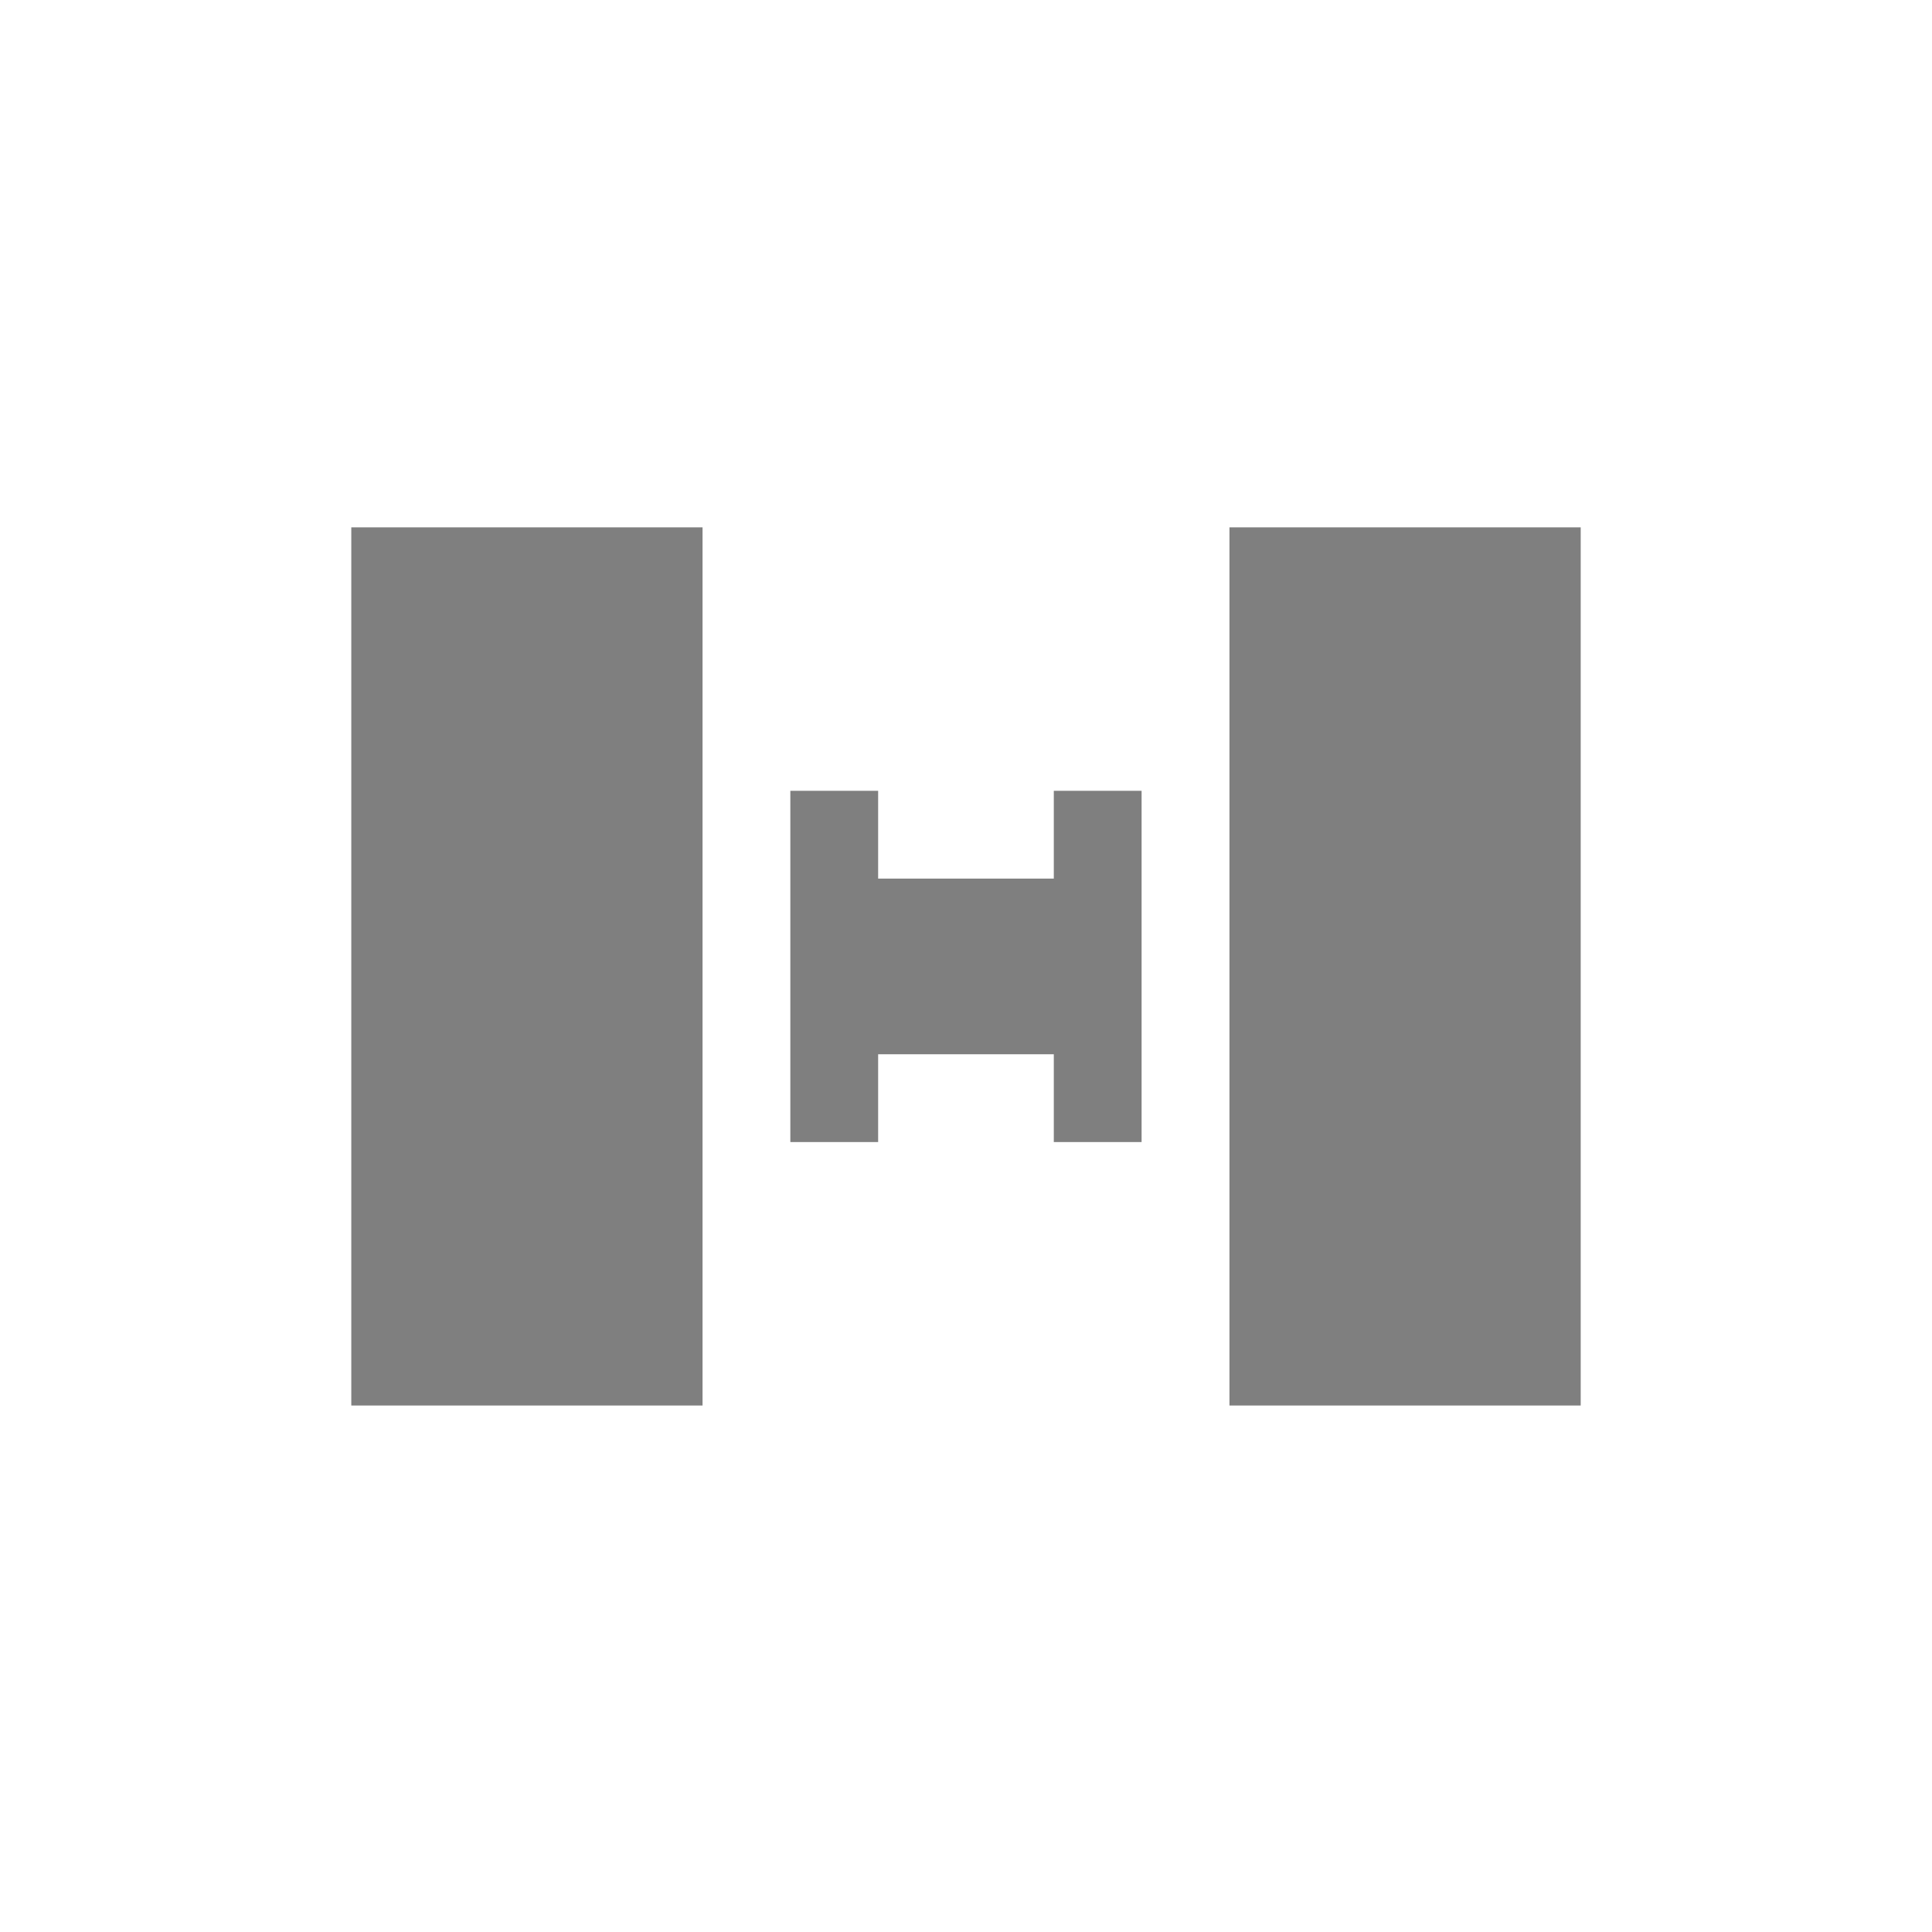<?xml version="1.0" encoding="UTF-8" standalone="no"?>
<!--Created with Inkscape (http://www.inkscape.org/)-->
<svg id="svg3049" xmlns:rdf="http://www.w3.org/1999/02/22-rdf-syntax-ns#" xmlns="http://www.w3.org/2000/svg" height="22" width="22" version="1.1" xmlns:cc="http://creativecommons.org/ns#" xmlns:dc="http://purl.org/dc/elements/1.1/">
 <defs id="defs3051">
 </defs>
 <g id="layer1" transform="translate(-421.71 -525.79)">
  <g id="layer1-0" transform="matrix(.75 0 0 0.75 421.46 -241.23)">
   <g id="layer1-6" transform="translate(6.2938e-7 -0)">
    <path id="path4154" opacity=".5" d="m5.667 1030.7v13.333h5.333v-13.333h-5.333zm13.333 0v13.333h5.333v-13.333h-5.333zm-6.667 4v5.333h1.333v-1.333h2.667v1.333h1.333v-5.333h-1.333v1.333h-2.667v-1.333h-1.333z" fill-rule="evenodd"/>
   </g>
  </g>
 </g>
</svg>
